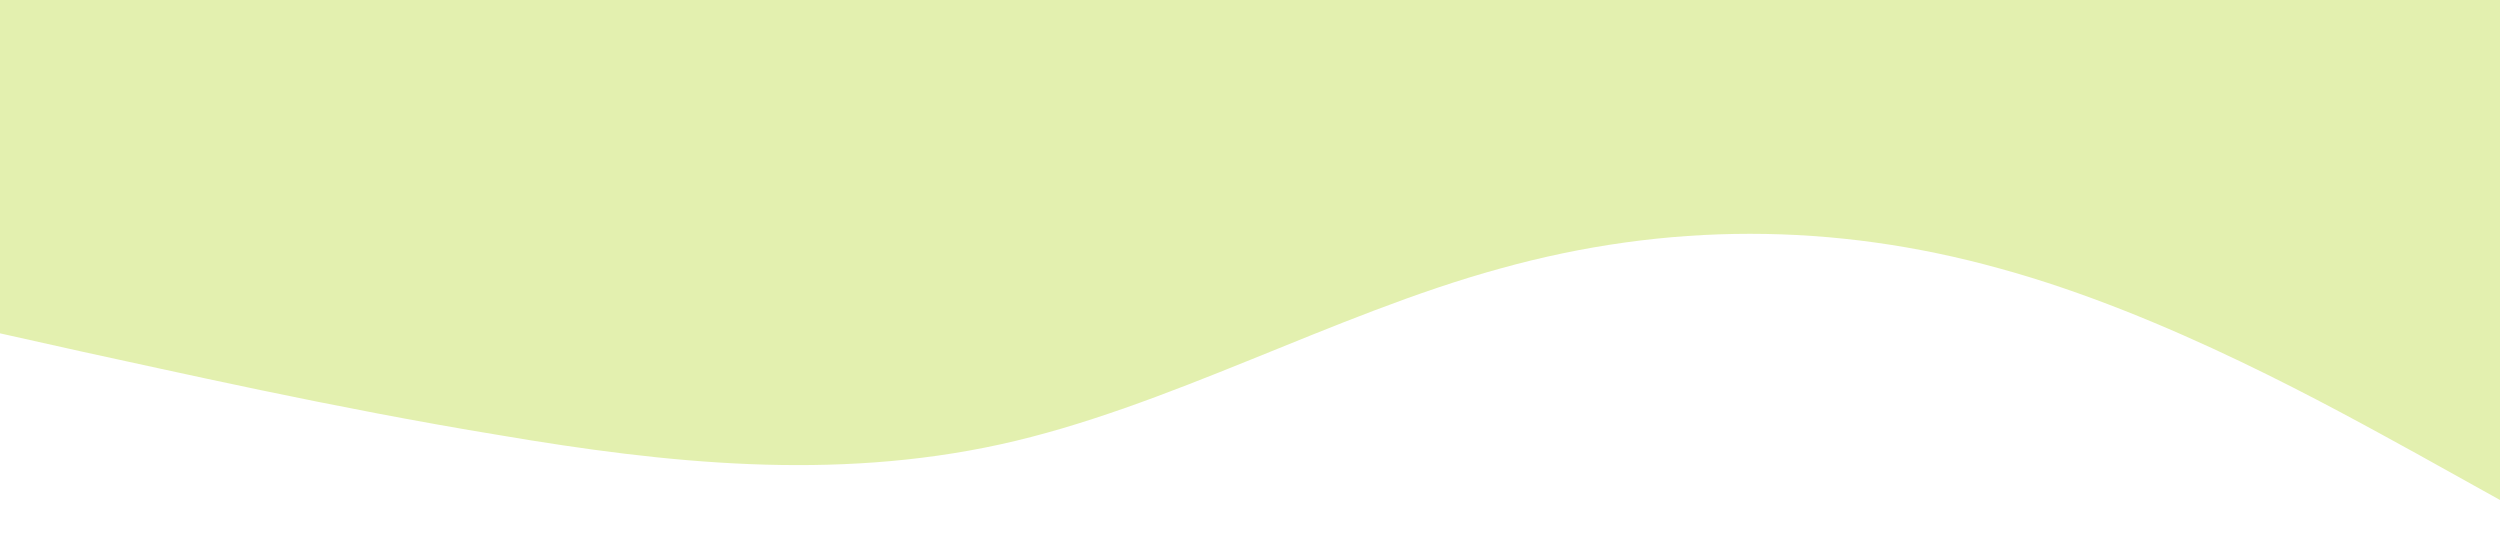 <?xml version="1.0" standalone="no"?><svg xmlns="http://www.w3.org/2000/svg" viewBox="0 0 1440 320"><path fill="#e3f0af" fill-opacity="1" d="M0,192L48,202.7C96,213,192,235,288,250.7C384,267,480,277,576,256C672,235,768,181,864,154.7C960,128,1056,128,1152,154.7C1248,181,1344,235,1392,261.3L1440,288L1440,0L1392,0C1344,0,1248,0,1152,0C1056,0,960,0,864,0C768,0,672,0,576,0C480,0,384,0,288,0C192,0,96,0,48,0L0,0Z"></path></svg>